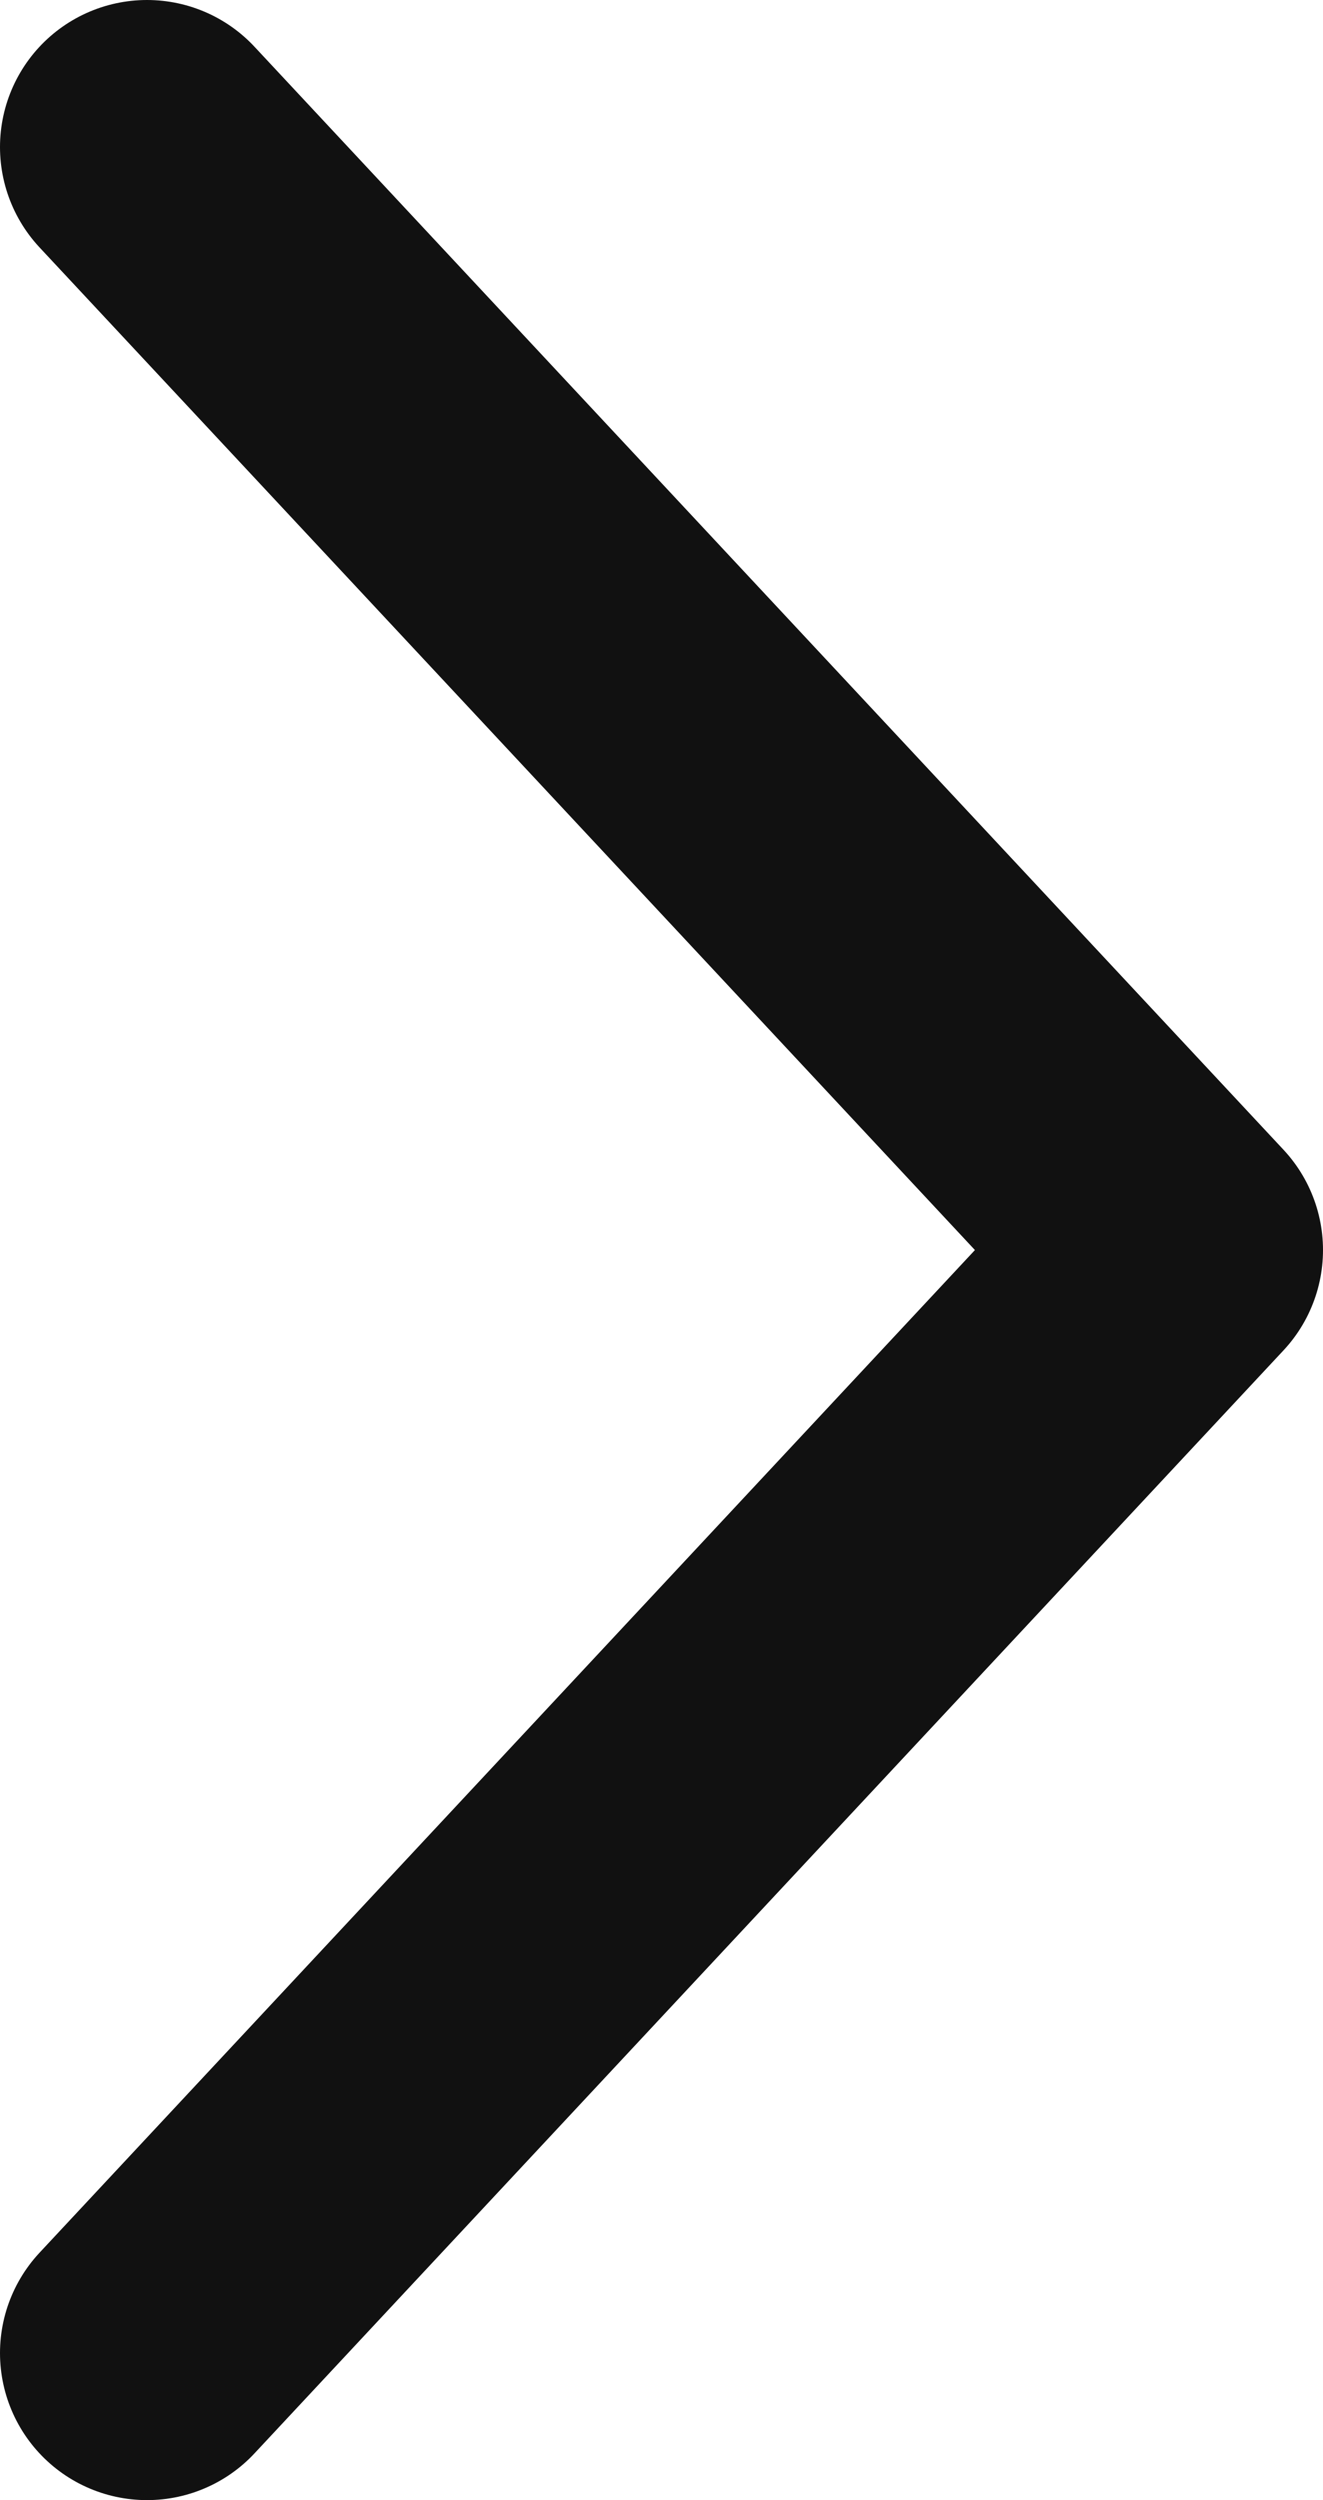 <svg width="9" height="17" viewBox="0 0 9 17" fill="none" xmlns="http://www.w3.org/2000/svg">
<path d="M1 16L8 8.5L1 1" stroke="#111111" stroke-width="2" stroke-linecap="round" stroke-linejoin="round"/>
</svg>
